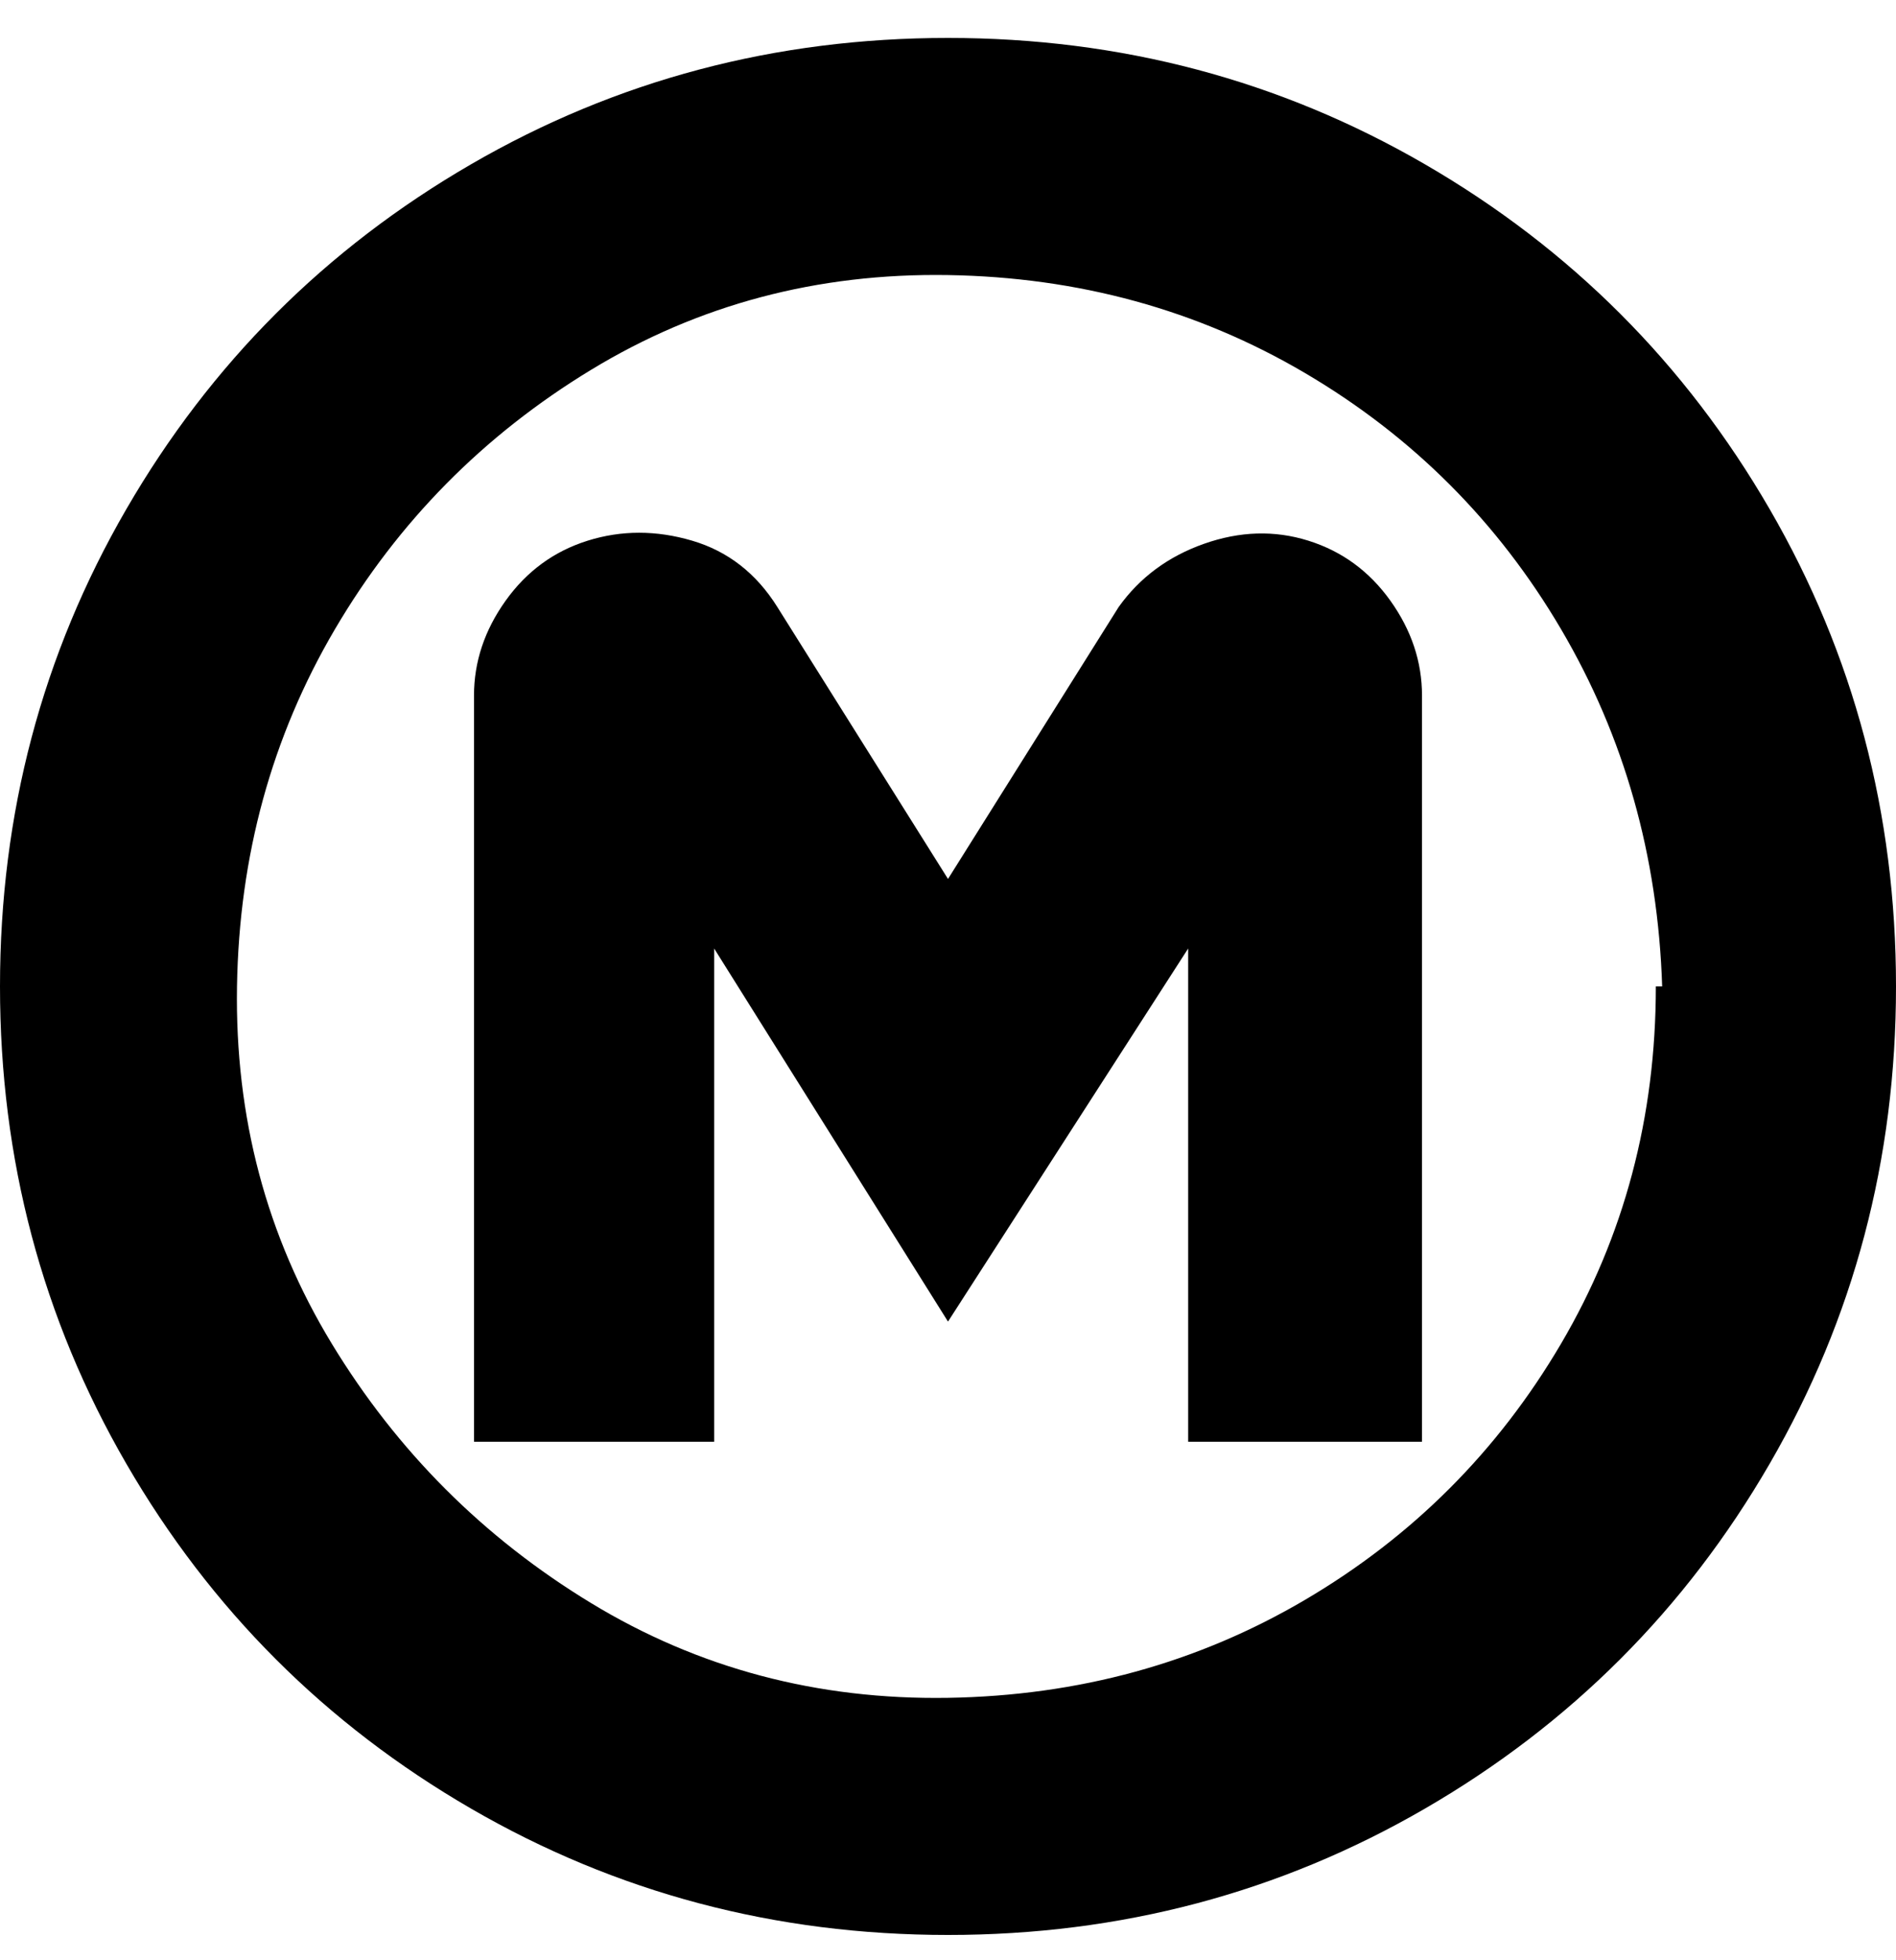 <svg viewBox="0 0 300 310" xmlns="http://www.w3.org/2000/svg"><path d="M225 110v118h-37v-78l-38 59-37-59v78H75V110q0-8 5-15t13-9.5q8-2.5 16.5 0T123 96l27 43 27-43q5-7 13.5-10t16.5-.5q8 2.5 13 9.5t5 15zm75 46q0 41-20 75.5T225.5 286Q191 306 150 306t-75.5-20Q40 266 20 231.5T0 156q0-41 20-75.5T74.5 26Q109 6 150 6t75.5 20Q260 46 280 80.5t20 75.5zm-37 0q-1-31-16-56.5T206.5 59Q181 44 150 43.5t-56.5 15Q68 74 53 99.5T37.5 156q-.5 31 15 56.5t41 41q25.5 15.5 56.5 15t56.5-15.5q25.5-15 40.5-40.5t15-56.5h1z"/></svg>
